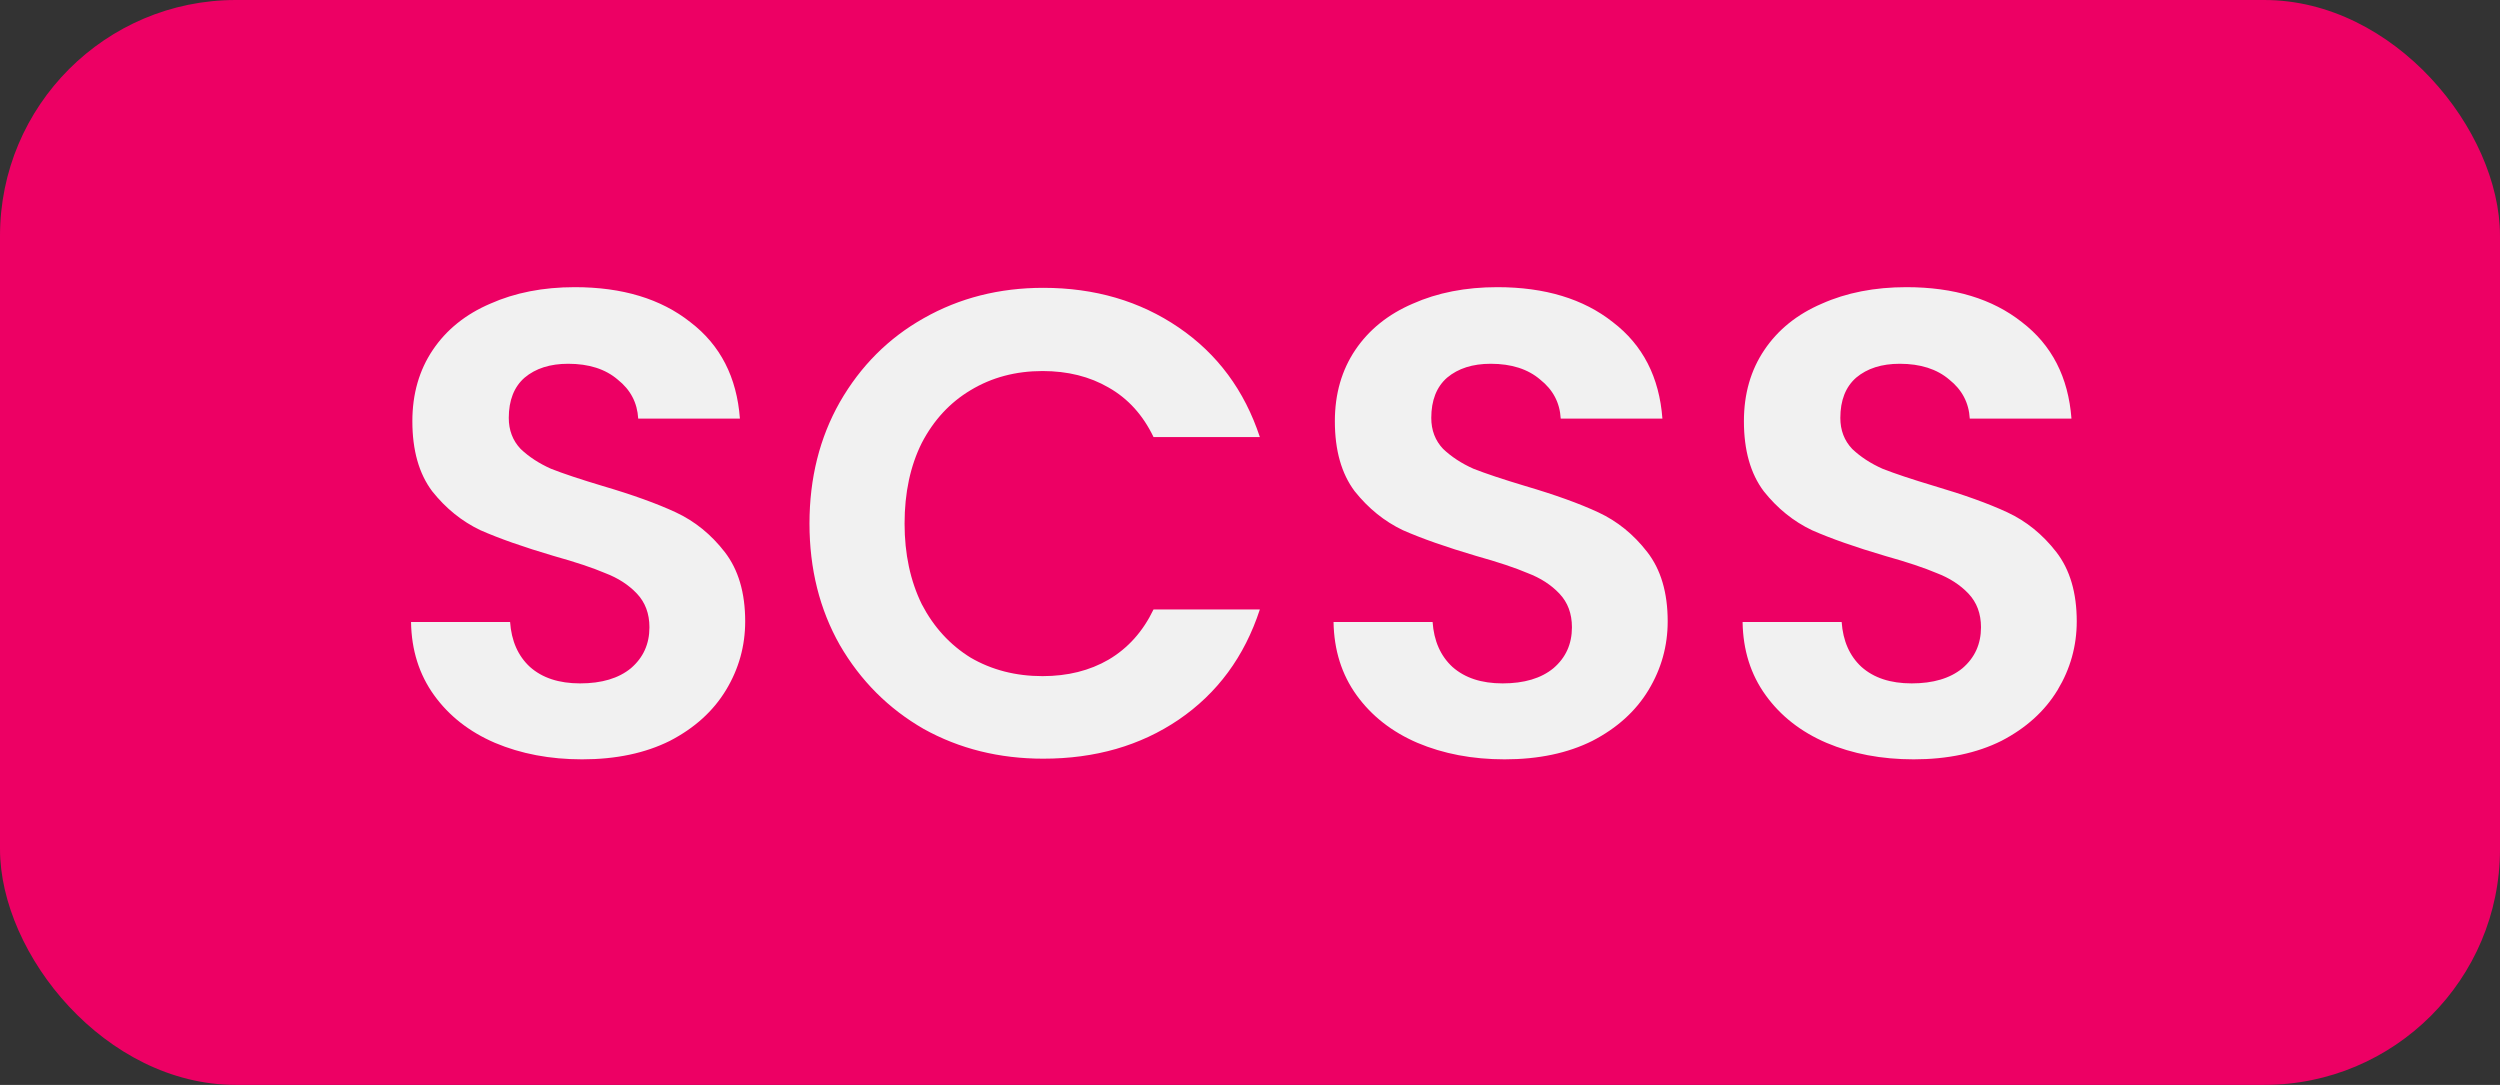 <svg width="53" height="23" viewBox="0 0 53 23" fill="none" xmlns="http://www.w3.org/2000/svg">
<rect x="0" y="0" width="53" height="23" fill="#333333" stroke="none"/>
<rect width="53" height="23" rx="5" fill="#ED0064"/>
<path d="M12.34 16.098C11.659 16.098 11.043 15.981 10.492 15.748C9.951 15.515 9.521 15.179 9.204 14.74C8.887 14.301 8.723 13.783 8.714 13.186H10.814C10.842 13.587 10.982 13.905 11.234 14.138C11.495 14.371 11.85 14.488 12.298 14.488C12.755 14.488 13.115 14.381 13.376 14.166C13.637 13.942 13.768 13.653 13.768 13.298C13.768 13.009 13.679 12.771 13.502 12.584C13.325 12.397 13.101 12.253 12.83 12.15C12.569 12.038 12.205 11.917 11.738 11.786C11.103 11.599 10.585 11.417 10.184 11.24C9.792 11.053 9.451 10.778 9.162 10.414C8.882 10.041 8.742 9.546 8.742 8.93C8.742 8.351 8.887 7.847 9.176 7.418C9.465 6.989 9.871 6.662 10.394 6.438C10.917 6.205 11.514 6.088 12.186 6.088C13.194 6.088 14.011 6.335 14.636 6.83C15.271 7.315 15.621 7.997 15.686 8.874H13.53C13.511 8.538 13.367 8.263 13.096 8.048C12.835 7.824 12.485 7.712 12.046 7.712C11.663 7.712 11.355 7.81 11.122 8.006C10.898 8.202 10.786 8.487 10.786 8.86C10.786 9.121 10.87 9.341 11.038 9.518C11.215 9.686 11.43 9.826 11.682 9.938C11.943 10.041 12.307 10.162 12.774 10.302C13.409 10.489 13.927 10.675 14.328 10.862C14.729 11.049 15.075 11.329 15.364 11.702C15.653 12.075 15.798 12.565 15.798 13.172C15.798 13.695 15.663 14.18 15.392 14.628C15.121 15.076 14.725 15.435 14.202 15.706C13.679 15.967 13.059 16.098 12.34 16.098ZM17.161 11.1C17.161 10.139 17.376 9.28 17.805 8.524C18.244 7.759 18.837 7.166 19.583 6.746C20.339 6.317 21.184 6.102 22.117 6.102C23.209 6.102 24.166 6.382 24.987 6.942C25.809 7.502 26.383 8.277 26.709 9.266H24.455C24.231 8.799 23.914 8.449 23.503 8.216C23.102 7.983 22.635 7.866 22.103 7.866C21.534 7.866 21.025 8.001 20.577 8.272C20.139 8.533 19.793 8.907 19.541 9.392C19.299 9.877 19.177 10.447 19.177 11.1C19.177 11.744 19.299 12.313 19.541 12.808C19.793 13.293 20.139 13.671 20.577 13.942C21.025 14.203 21.534 14.334 22.103 14.334C22.635 14.334 23.102 14.217 23.503 13.984C23.914 13.741 24.231 13.387 24.455 12.92H26.709C26.383 13.919 25.809 14.698 24.987 15.258C24.175 15.809 23.219 16.084 22.117 16.084C21.184 16.084 20.339 15.874 19.583 15.454C18.837 15.025 18.244 14.432 17.805 13.676C17.376 12.92 17.161 12.061 17.161 11.1ZM31.897 16.098C31.216 16.098 30.6 15.981 30.049 15.748C29.508 15.515 29.079 15.179 28.761 14.74C28.444 14.301 28.281 13.783 28.271 13.186H30.371C30.399 13.587 30.539 13.905 30.791 14.138C31.053 14.371 31.407 14.488 31.855 14.488C32.313 14.488 32.672 14.381 32.933 14.166C33.195 13.942 33.325 13.653 33.325 13.298C33.325 13.009 33.237 12.771 33.059 12.584C32.882 12.397 32.658 12.253 32.387 12.15C32.126 12.038 31.762 11.917 31.295 11.786C30.661 11.599 30.143 11.417 29.741 11.24C29.349 11.053 29.009 10.778 28.719 10.414C28.439 10.041 28.299 9.546 28.299 8.93C28.299 8.351 28.444 7.847 28.733 7.418C29.023 6.989 29.429 6.662 29.951 6.438C30.474 6.205 31.071 6.088 31.743 6.088C32.751 6.088 33.568 6.335 34.193 6.83C34.828 7.315 35.178 7.997 35.243 8.874H33.087C33.069 8.538 32.924 8.263 32.653 8.048C32.392 7.824 32.042 7.712 31.603 7.712C31.221 7.712 30.913 7.81 30.679 8.006C30.455 8.202 30.343 8.487 30.343 8.86C30.343 9.121 30.427 9.341 30.595 9.518C30.773 9.686 30.987 9.826 31.239 9.938C31.501 10.041 31.865 10.162 32.331 10.302C32.966 10.489 33.484 10.675 33.885 10.862C34.287 11.049 34.632 11.329 34.921 11.702C35.211 12.075 35.355 12.565 35.355 13.172C35.355 13.695 35.22 14.18 34.949 14.628C34.679 15.076 34.282 15.435 33.759 15.706C33.237 15.967 32.616 16.098 31.897 16.098ZM40.569 16.098C39.887 16.098 39.271 15.981 38.721 15.748C38.179 15.515 37.75 15.179 37.433 14.74C37.115 14.301 36.952 13.783 36.943 13.186H39.043C39.071 13.587 39.211 13.905 39.463 14.138C39.724 14.371 40.079 14.488 40.527 14.488C40.984 14.488 41.343 14.381 41.605 14.166C41.866 13.942 41.997 13.653 41.997 13.298C41.997 13.009 41.908 12.771 41.731 12.584C41.553 12.397 41.329 12.253 41.059 12.15C40.797 12.038 40.433 11.917 39.967 11.786C39.332 11.599 38.814 11.417 38.413 11.24C38.021 11.053 37.68 10.778 37.391 10.414C37.111 10.041 36.971 9.546 36.971 8.93C36.971 8.351 37.115 7.847 37.405 7.418C37.694 6.989 38.1 6.662 38.623 6.438C39.145 6.205 39.743 6.088 40.415 6.088C41.423 6.088 42.239 6.335 42.865 6.83C43.499 7.315 43.849 7.997 43.915 8.874H41.759C41.74 8.538 41.595 8.263 41.325 8.048C41.063 7.824 40.713 7.712 40.275 7.712C39.892 7.712 39.584 7.81 39.351 8.006C39.127 8.202 39.015 8.487 39.015 8.86C39.015 9.121 39.099 9.341 39.267 9.518C39.444 9.686 39.659 9.826 39.911 9.938C40.172 10.041 40.536 10.162 41.003 10.302C41.637 10.489 42.155 10.675 42.557 10.862C42.958 11.049 43.303 11.329 43.593 11.702C43.882 12.075 44.027 12.565 44.027 13.172C44.027 13.695 43.891 14.18 43.621 14.628C43.35 15.076 42.953 15.435 42.431 15.706C41.908 15.967 41.287 16.098 40.569 16.098Z" fill="#F1F1F1"/>
</svg>
